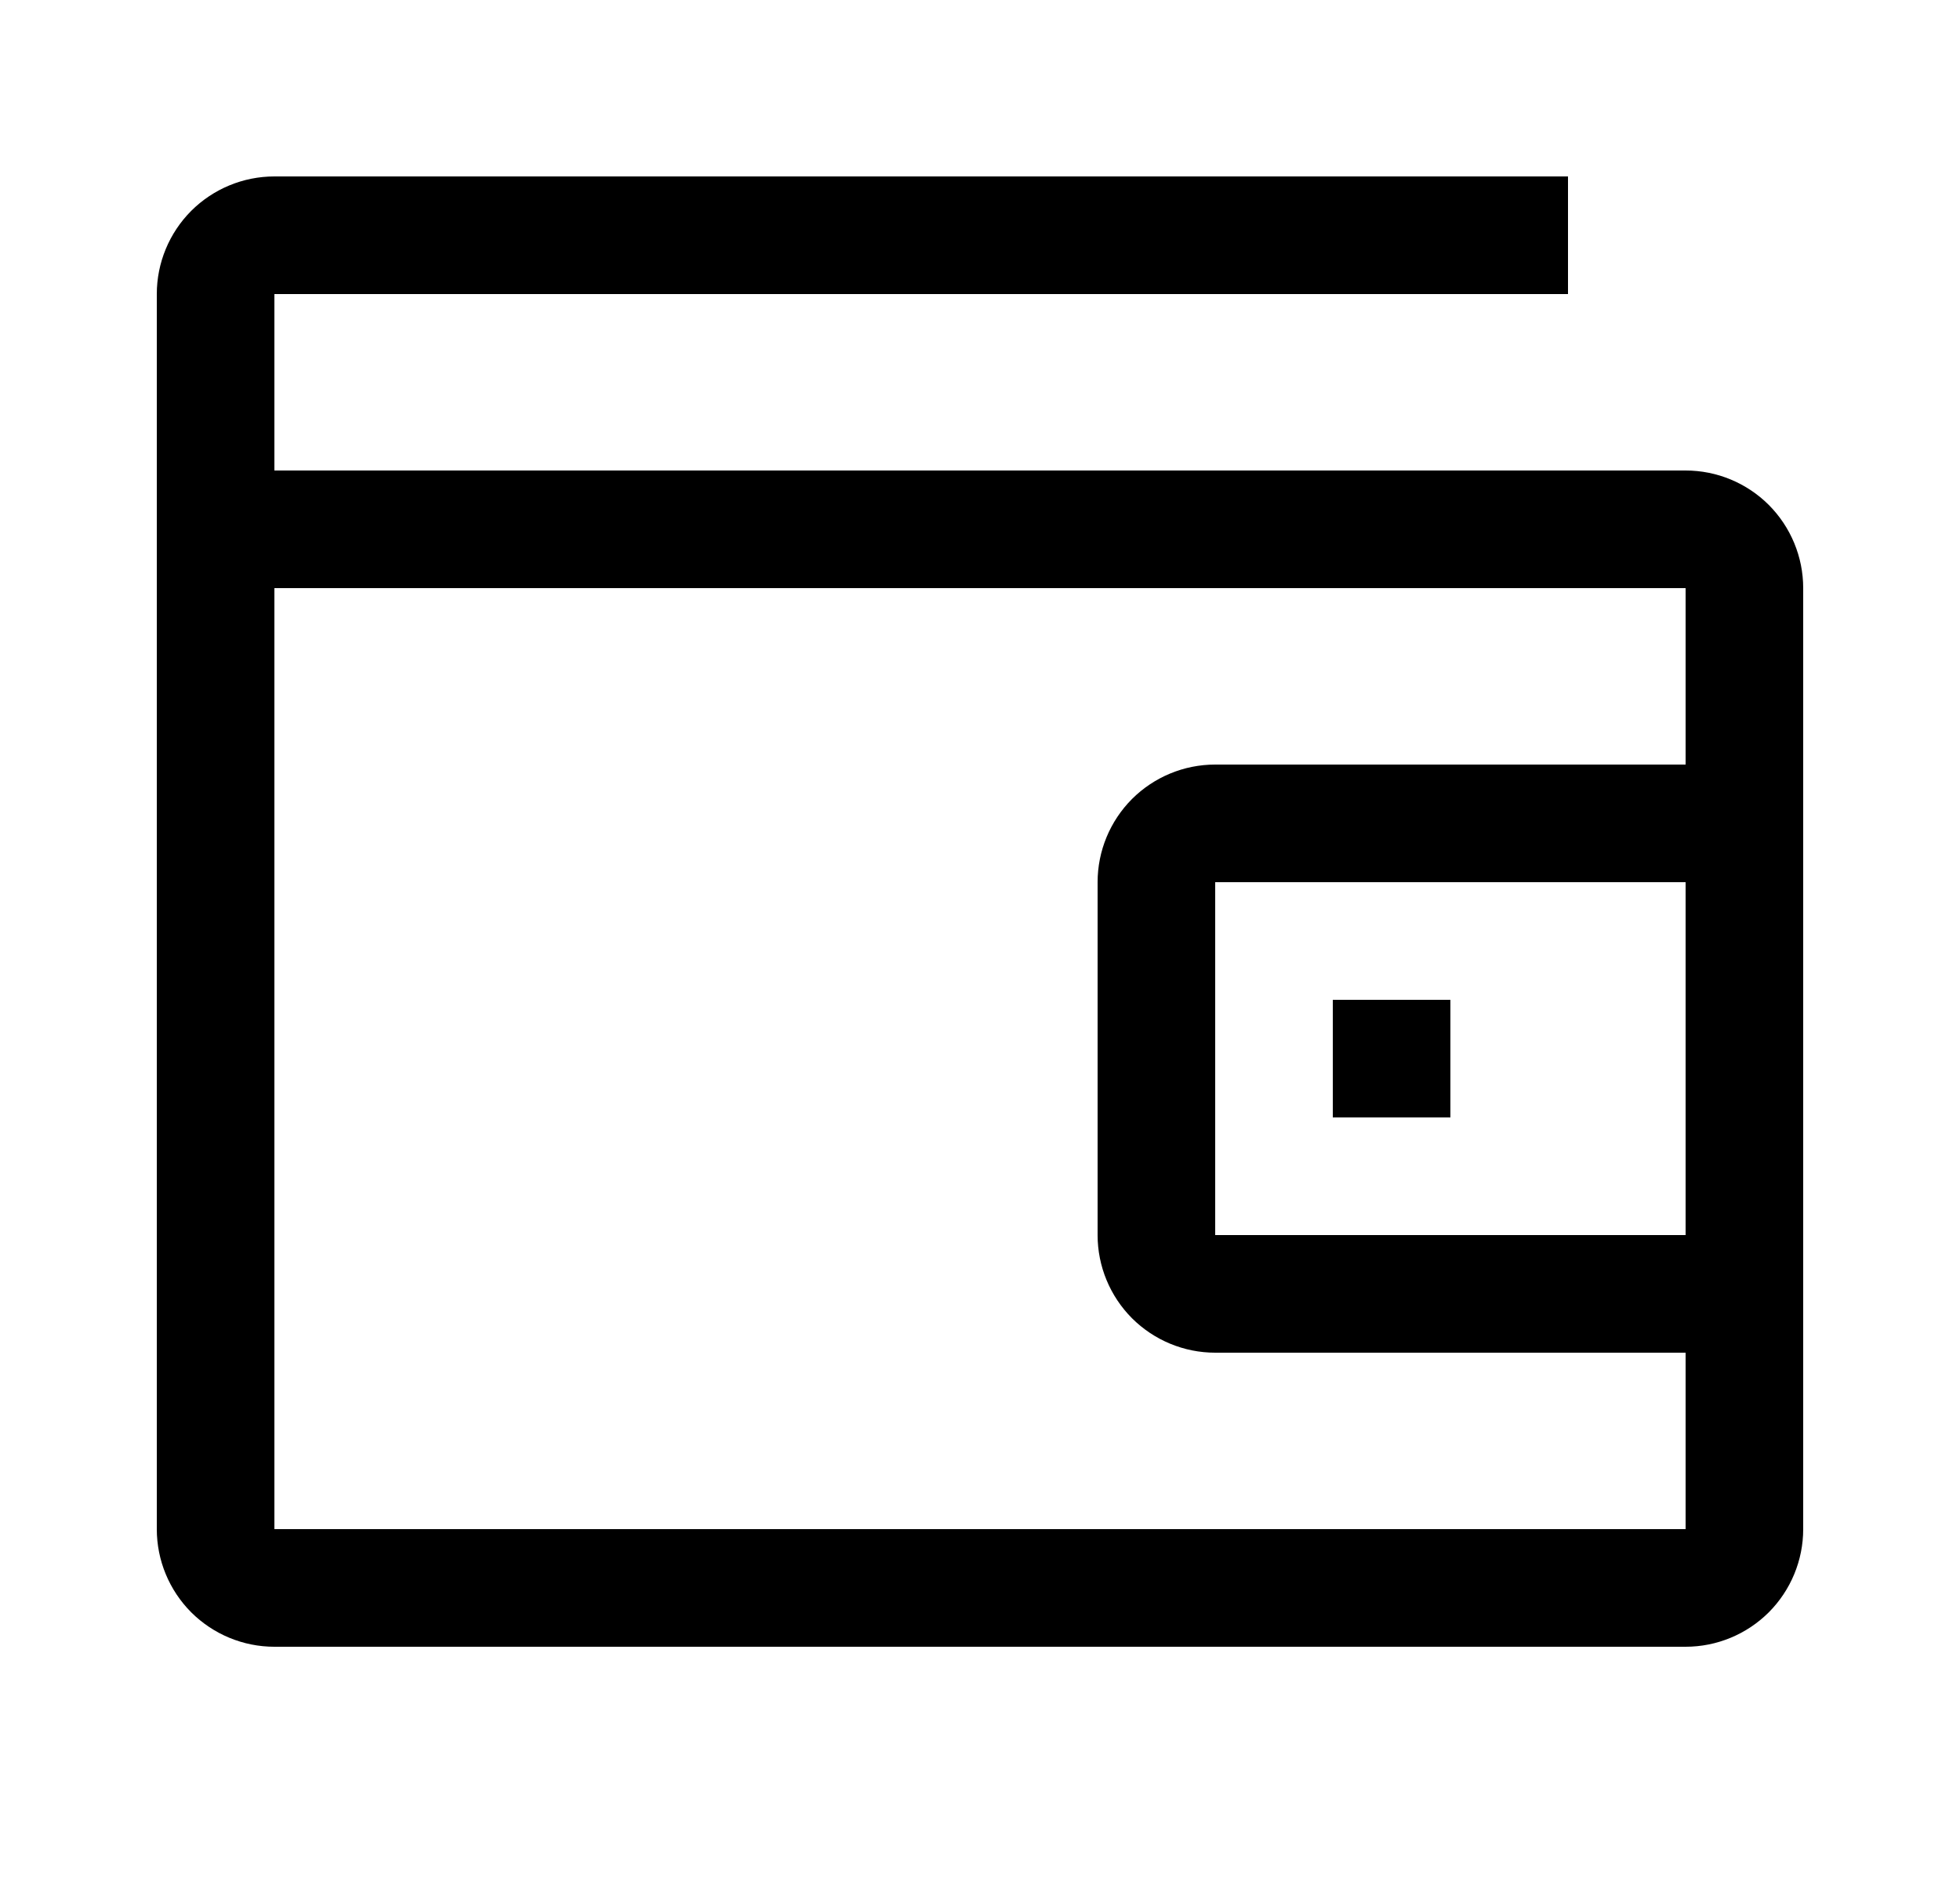 <svg width="25" height="24" viewBox="0 0 25 24" fill="none" xmlns="http://www.w3.org/2000/svg">
<g clip-path="url(#clip0_3838_223)">
<path d="M18.5 12.75H17V14.25H18.5V12.75Z" fill="black"/>
<path d="M21.5 6H3.5V3.75H20V2.25H3.5C3.102 2.25 2.721 2.408 2.439 2.689C2.158 2.971 2 3.352 2 3.75V19.5C2 19.898 2.158 20.279 2.439 20.561C2.721 20.842 3.102 21 3.5 21H21.5C21.898 21 22.279 20.842 22.561 20.561C22.842 20.279 23 19.898 23 19.5V7.5C23 7.102 22.842 6.721 22.561 6.439C22.279 6.158 21.898 6 21.5 6ZM3.5 19.5V7.5H21.5V9.75H15.5C15.102 9.75 14.721 9.908 14.439 10.189C14.158 10.471 14 10.852 14 11.25V15.75C14 16.148 14.158 16.529 14.439 16.811C14.721 17.092 15.102 17.25 15.5 17.25H21.5V19.5H3.5ZM21.5 11.25V15.75H15.5V11.25H21.5Z" fill="black"/>
</g>
<defs>
<clipPath id="clip0_3838_223">
<rect width="24" height="24" fill="white" transform="translate(0.5)"/>
</clipPath>
</defs>
</svg>
